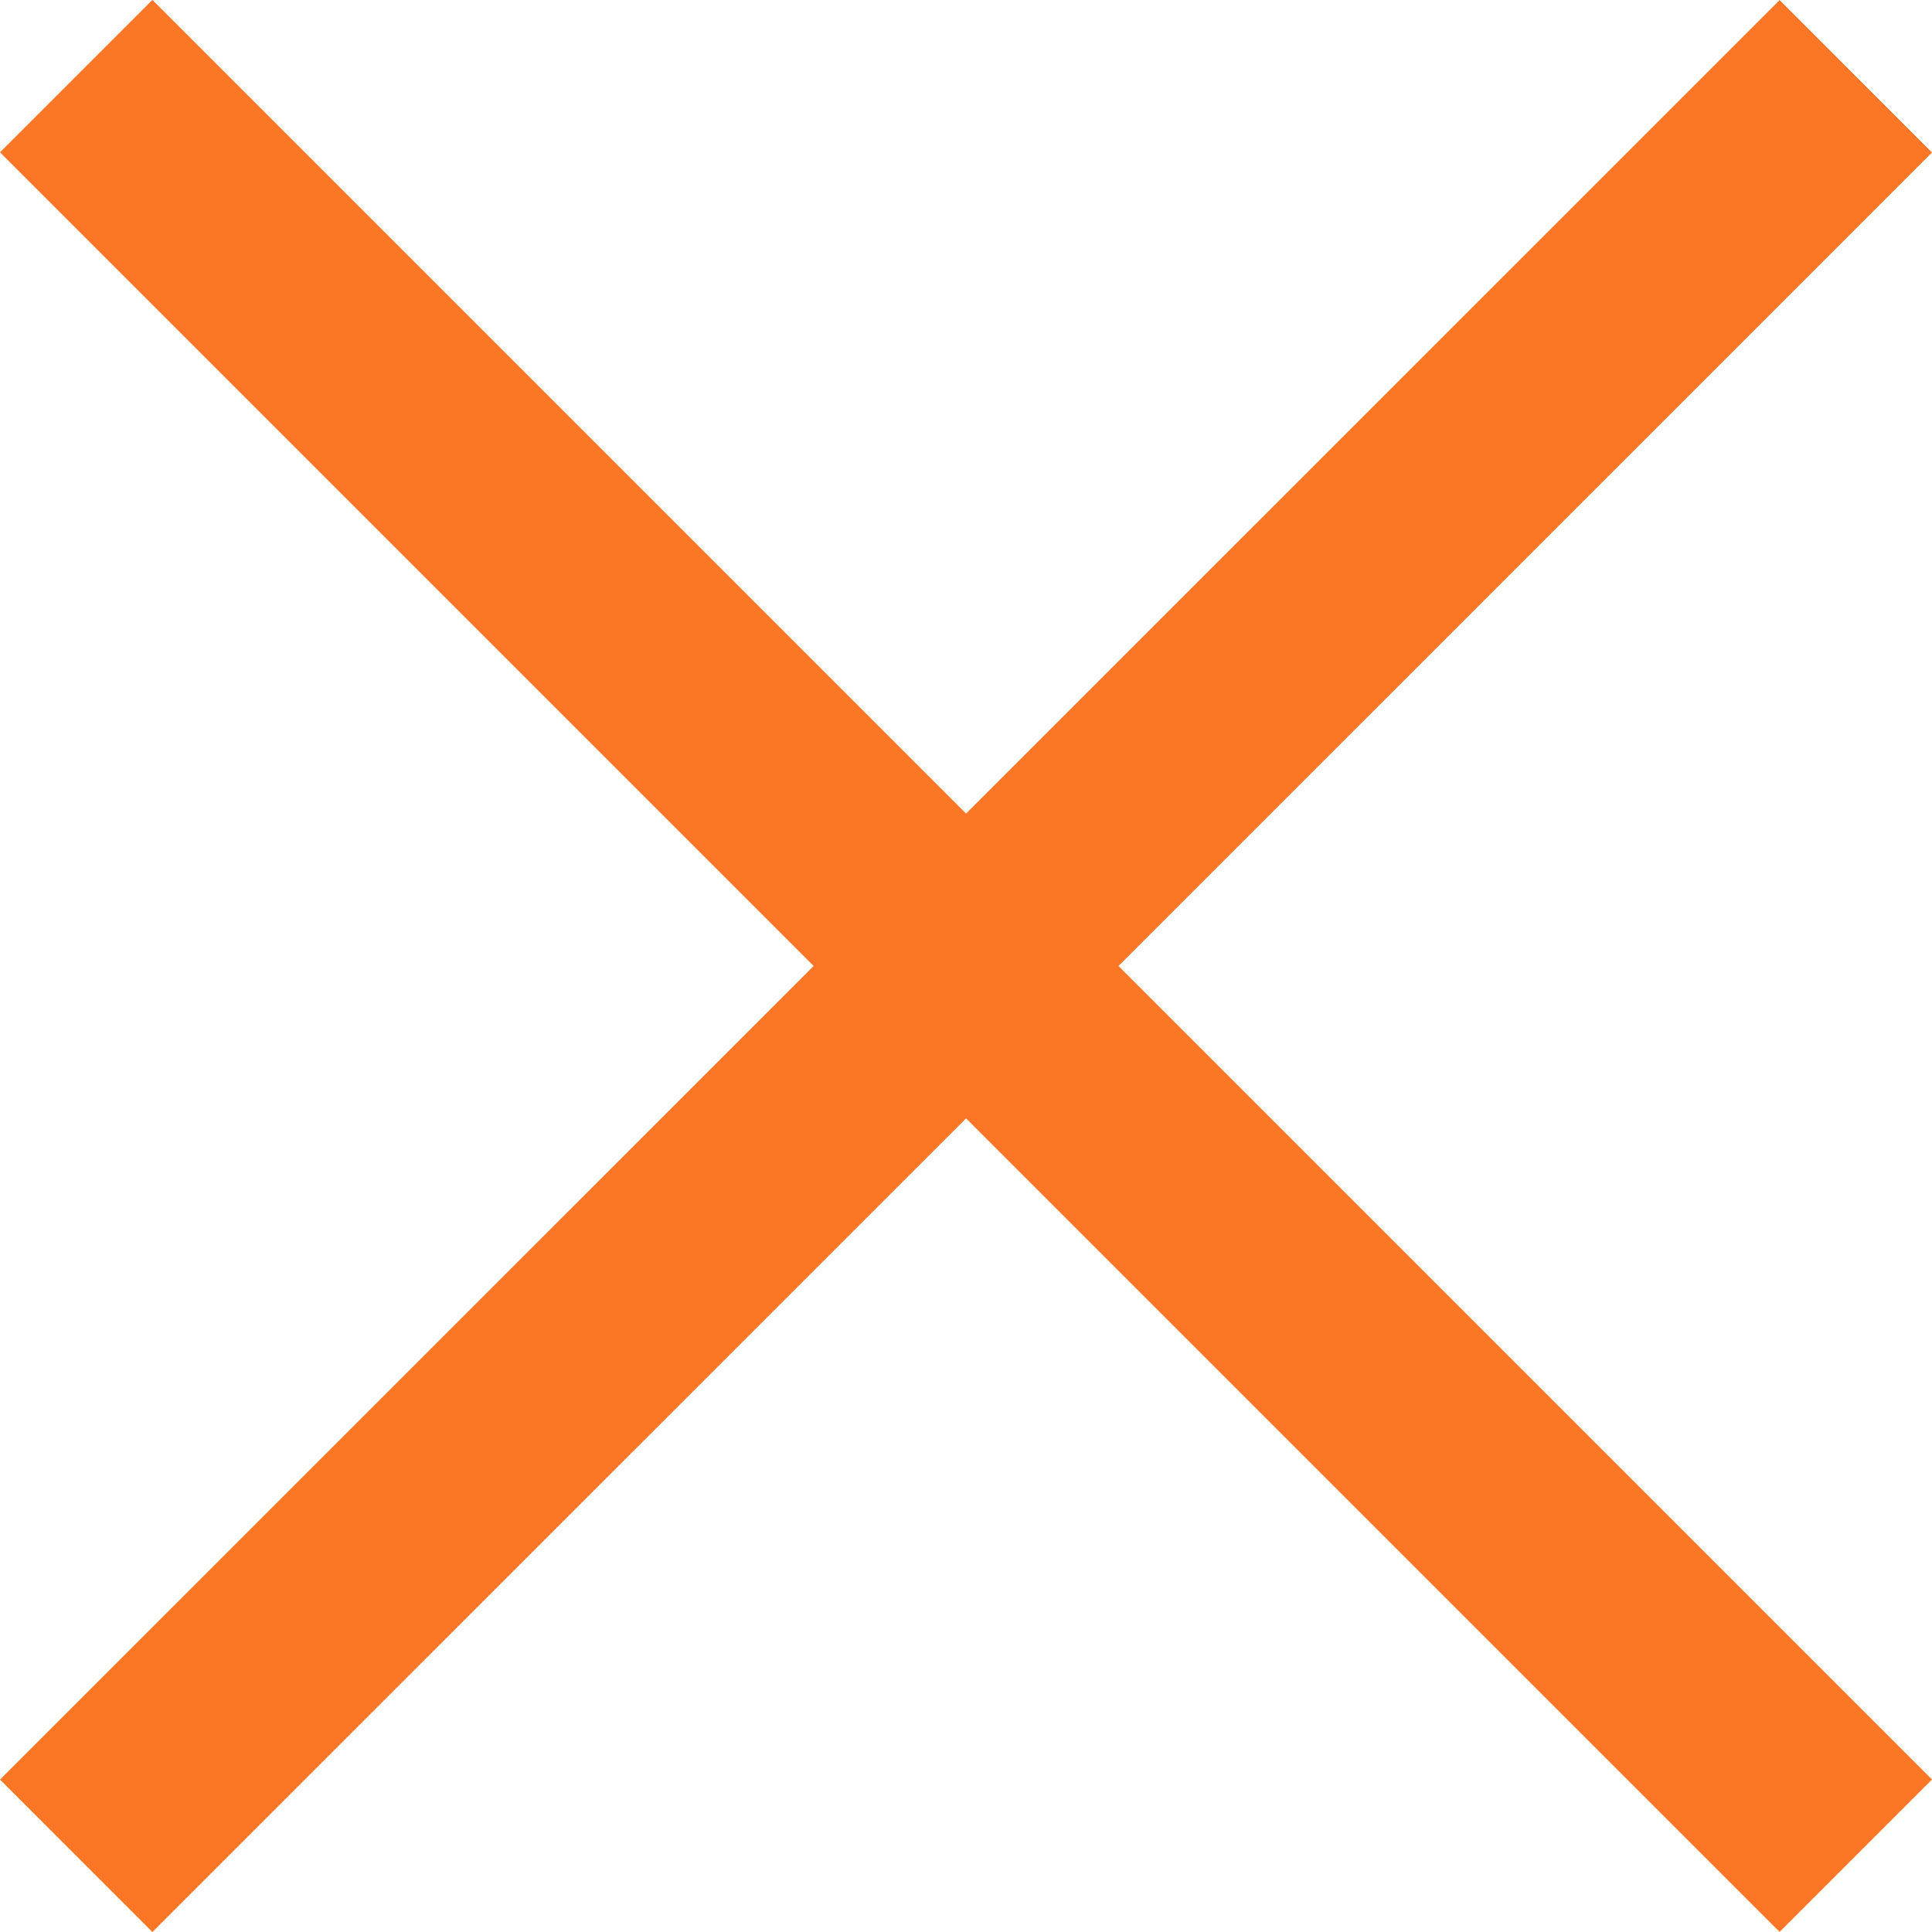 <svg xmlns="http://www.w3.org/2000/svg" width="17.926" height="17.926" viewBox="0 0 17.926 17.926">
  <g id="Group_40" data-name="Group 40" transform="translate(-471.662 -1169.311)">
    <path id="Path_2" data-name="Path 2" d="M416.62,529.766l16.512-16.511" transform="translate(55.749 656.764)" fill="none" stroke="#fc7725" stroke-width="2"/>
    <path id="Path_3" data-name="Path 3" d="M0,16.512,16.512,0" transform="translate(472.369 1186.529) rotate(-90)" fill="none" stroke="#fc7725" stroke-width="2"/>
  </g>
</svg>
